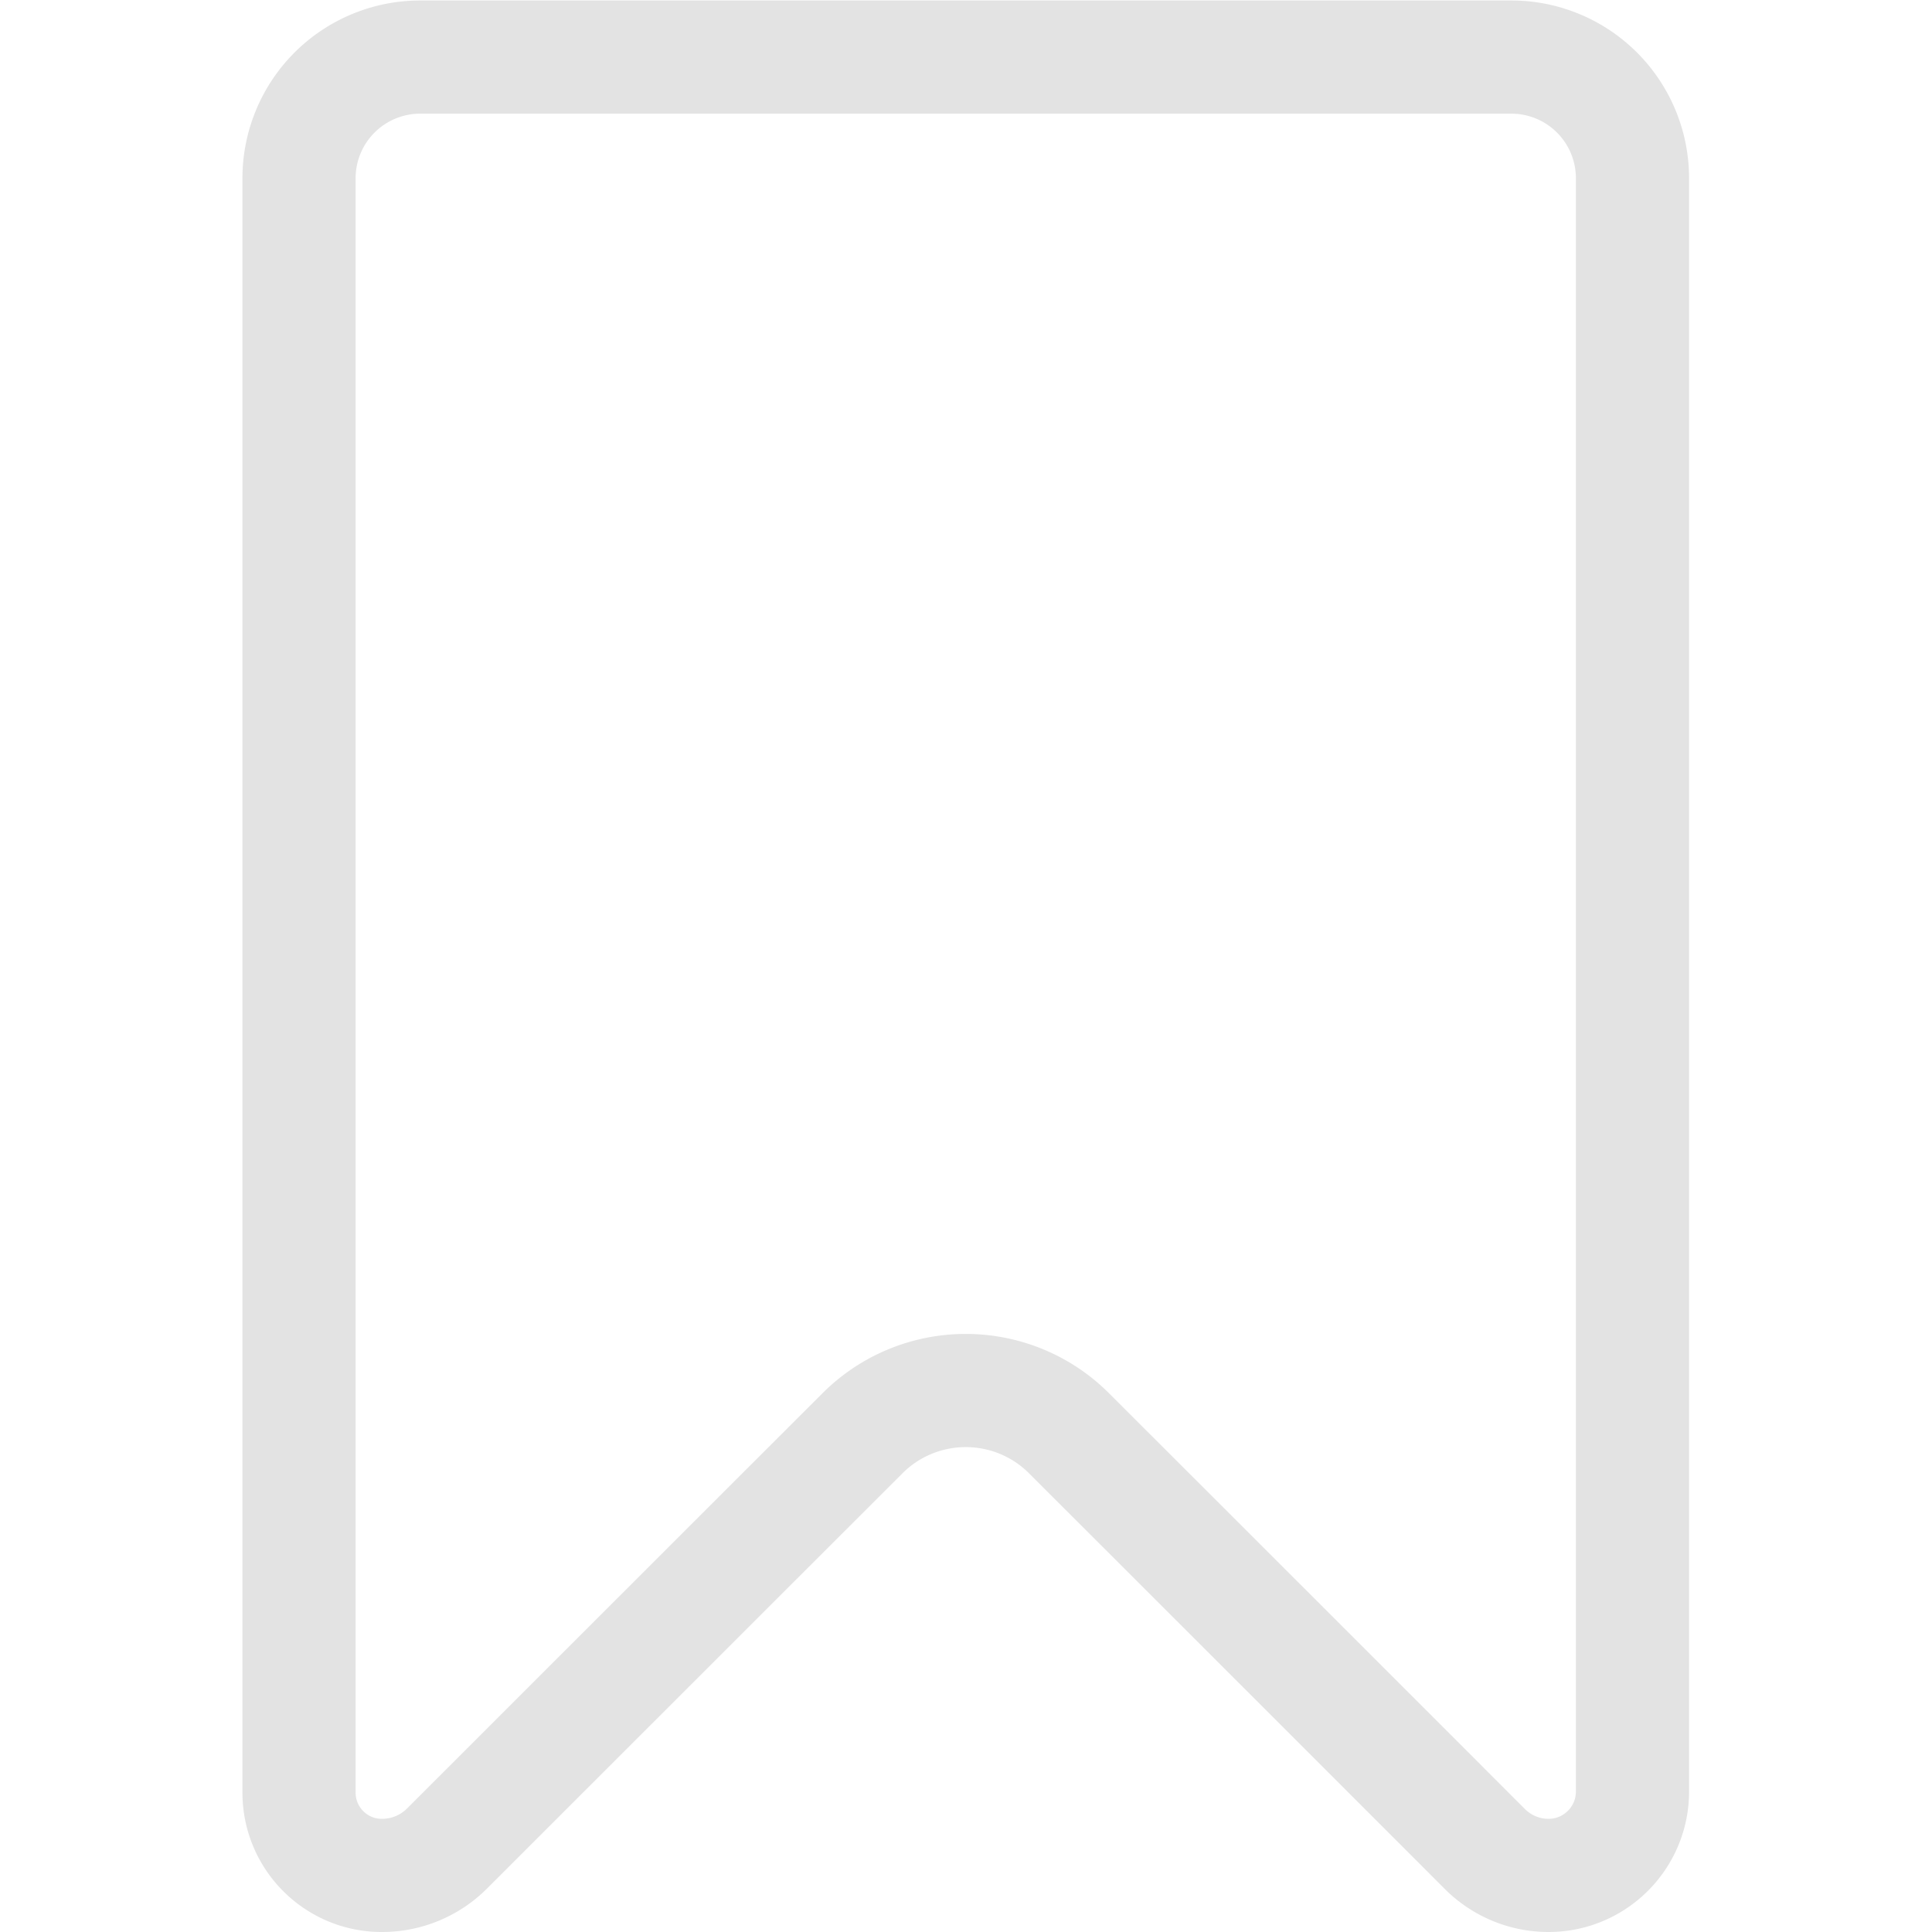 <svg xmlns="http://www.w3.org/2000/svg" version="1.1" width="16" height="16" x="0" y="0"
     viewBox="0 0 682.667 682.667" style="enable-background:new 0 0 512 512" xml:space="preserve" class=""><g><defs><clipPath id="a" clipPathUnits="userSpaceOnUse">
    <path d="M0 512h512V0H0Z" fill="#e3e3e3" opacity="1"/></clipPath></defs><g
        clip-path="url(#a)" transform="matrix(1.333 0 0 -1.333 0 682.667)"><path d="M0 0a32.144 32.144 0 0 1-22.734-9.415 32.111 32.111 0 0 1-9.4-22.718v-427.904c0-12.13 9.801-21.963 21.931-21.963h.081a24.334 24.334 0 0 1 17.271 7.182c21.288 21.272 84.109 84.093 110.057 109.992 7.23 7.27 17.11 11.359 27.394 11.359 10.283 0 20.164-4.089 27.393-11.359 26.028-25.98 89.17-89.106 110.218-110.185 4.498-4.475 10.522-6.989 16.869-6.989 12.292 0 22.253 9.954 22.253 22.236v427.631A32.114 32.114 0 0 1 289.199 0Z" style="stroke-width:30;stroke-linecap:round;stroke-linejoin:round;stroke-miterlimit:10;stroke-dasharray:none;stroke-opacity:1" transform="translate(111.4 497)" fill="none" stroke="#e3e3e3" stroke-width="30" stroke-linecap="round" stroke-linejoin="round" stroke-miterlimit="10" stroke-dasharray="none" stroke-opacity=""  opacity="1"/></g></g></svg>